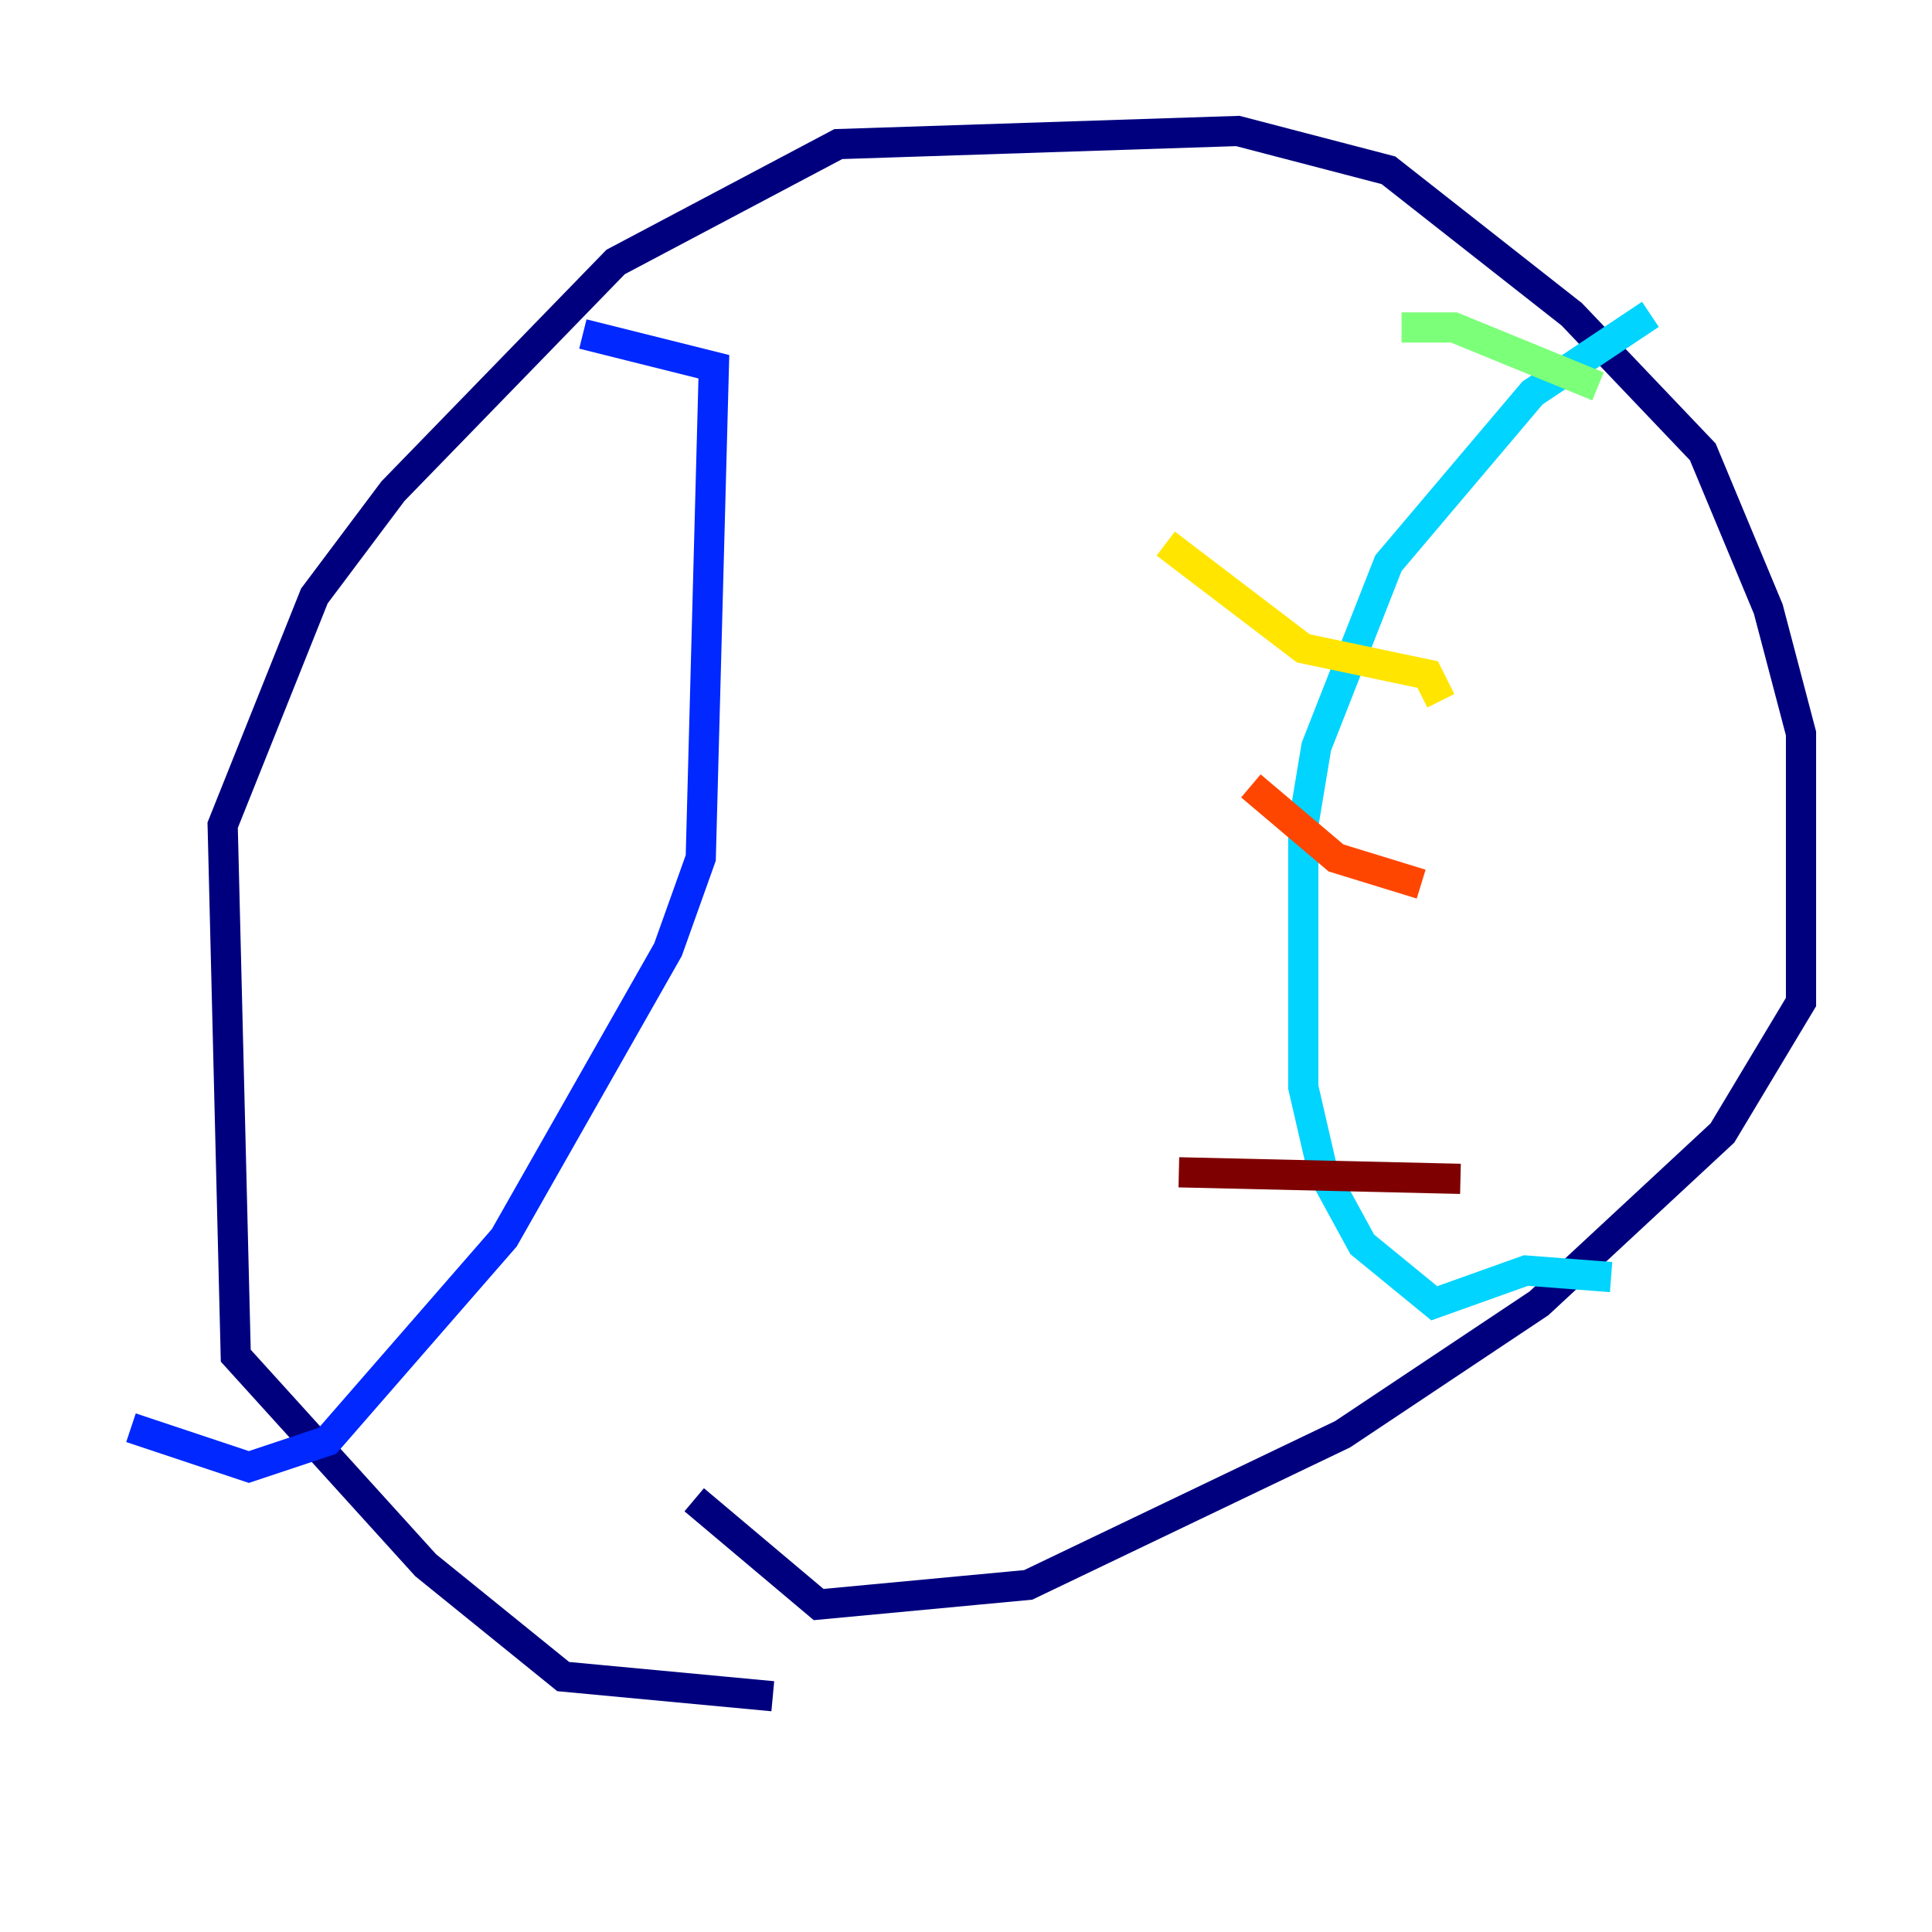 <?xml version="1.0" encoding="utf-8" ?>
<svg baseProfile="tiny" height="128" version="1.2" viewBox="0,0,128,128" width="128" xmlns="http://www.w3.org/2000/svg" xmlns:ev="http://www.w3.org/2001/xml-events" xmlns:xlink="http://www.w3.org/1999/xlink"><defs /><polyline fill="none" points="51.2,112.38 37.315,111.078 28.203,103.702 15.62,89.817 14.752,54.671 20.827,39.485 26.034,32.542 40.786,17.356 55.539,9.546 82.007,8.678 91.986,11.281 104.136,20.827 112.814,29.939 117.153,40.352 119.322,48.597 119.322,66.386 114.115,75.064 101.966,86.346 88.949,95.024 68.122,105.003 54.237,106.305 45.993,99.363" stroke="#00007f" stroke-width="2" /><polyline fill="none" points="38.617,22.129 47.295,24.298 46.427,56.841 44.258,62.915 33.41,82.007 21.695,95.458 16.488,97.193 8.678,94.59" stroke="#0028ff" stroke-width="2" /><polyline fill="none" points="109.342,20.827 101.532,26.034 91.986,37.315 87.214,49.464 86.346,54.671 86.346,72.027 87.647,77.668 90.251,82.441 95.024,86.346 101.098,84.176 106.739,84.61" stroke="#00d4ff" stroke-width="2" /><polyline fill="none" points="92.854,21.695 96.325,21.695 105.871,25.6" stroke="#7cff79" stroke-width="2" /><polyline fill="none" points="77.234,36.014 86.346,42.956 94.59,44.691 95.458,46.427" stroke="#ffe500" stroke-width="2" /><polyline fill="none" points="82.875,52.068 88.515,56.841 94.156,58.576" stroke="#ff4600" stroke-width="2" /><polyline fill="none" points="78.102,77.668 96.759,78.102" stroke="#7f0000" stroke-width="2" /></svg>